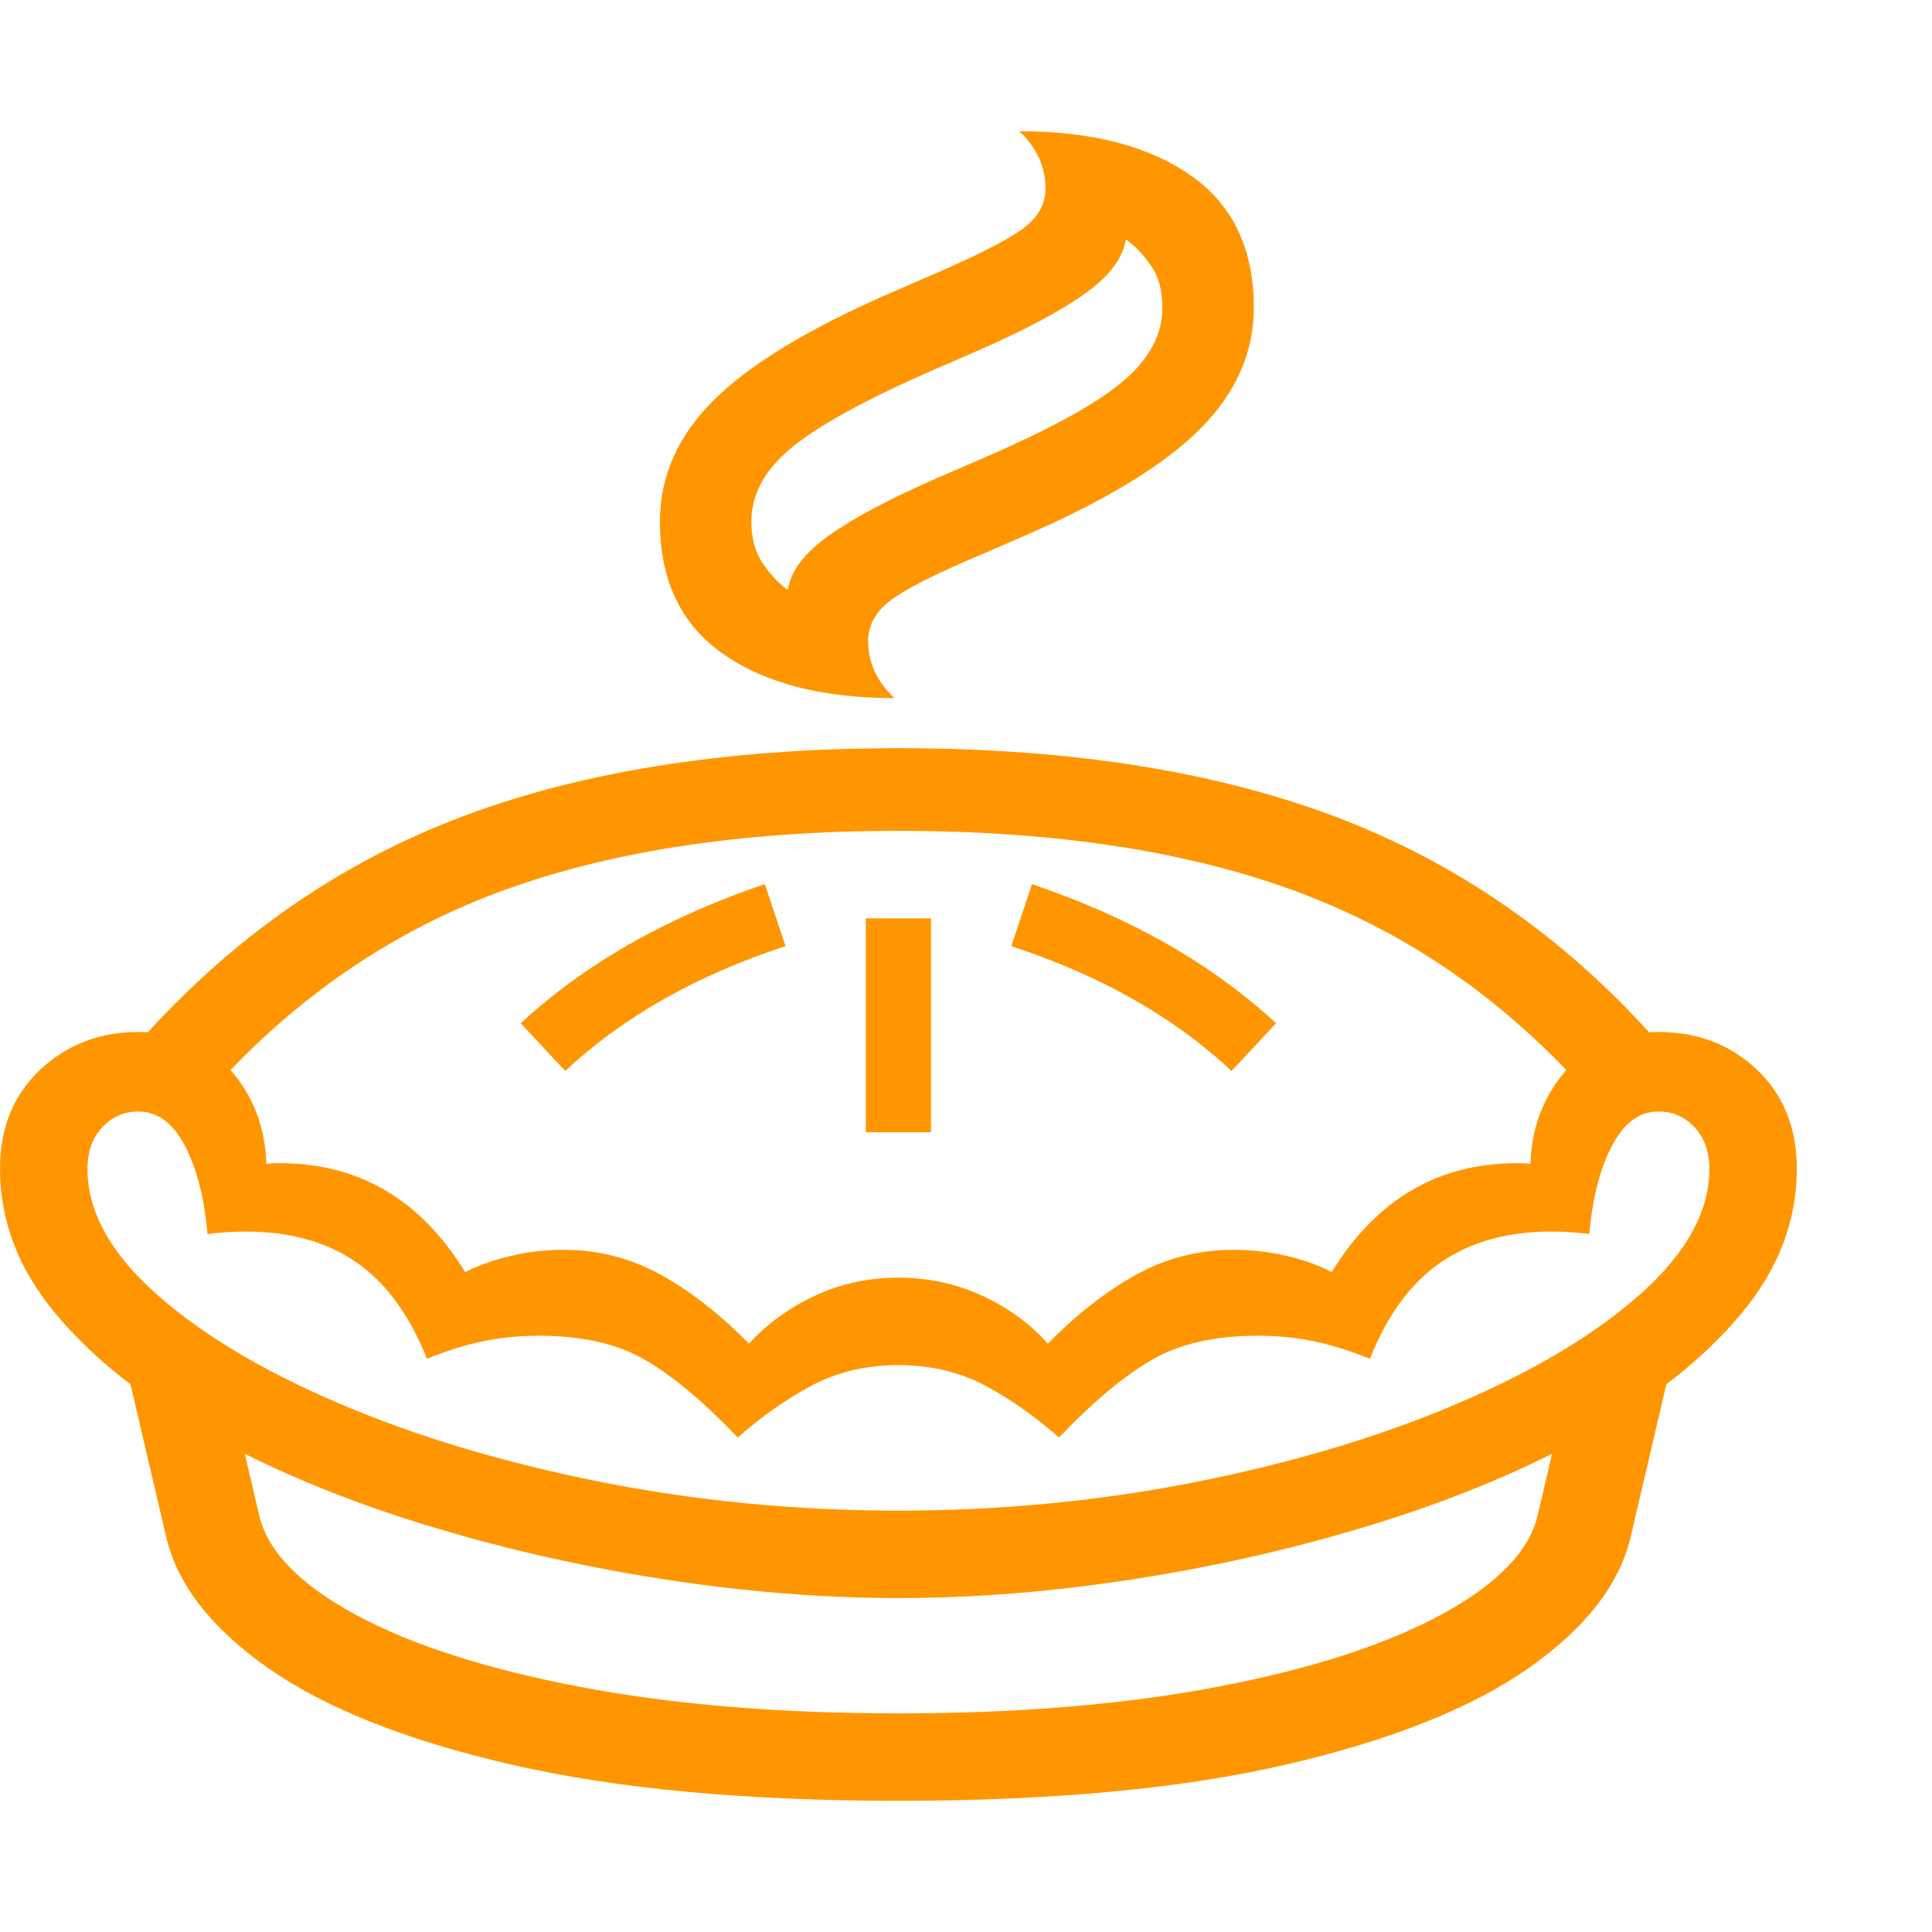 <svg version="1.1" xmlns="http://www.w3.org/2000/svg" style="fill:rgba(0,0,0,1.0)" width="256" height="256" viewBox="0 0 37.969 32.812"><path fill="rgb(255, 150, 0)" d="M17.656 28.828 C16.156 28.828 14.591 28.701 12.961 28.445 C11.331 28.19 9.747 27.823 8.211 27.344 C6.674 26.865 5.289 26.281 4.055 25.594 C2.82 24.906 1.836 24.125 1.102 23.25 C0.367 22.375 0 21.422 0 20.391 C0 19.589 0.263 18.94 0.789 18.445 C1.315 17.951 1.958 17.703 2.719 17.703 C3.5 17.703 4.109 17.958 4.547 18.469 C4.984 18.979 5.214 19.589 5.234 20.297 C5.286 20.286 5.375 20.281 5.5 20.281 C7.052 20.281 8.266 20.995 9.141 22.422 C9.411 22.286 9.714 22.18 10.047 22.102 C10.38 22.023 10.724 21.984 11.078 21.984 C11.755 21.984 12.388 22.146 12.977 22.469 C13.565 22.792 14.146 23.245 14.719 23.828 C15.083 23.432 15.518 23.117 16.023 22.883 C16.529 22.648 17.073 22.531 17.656 22.531 C18.24 22.531 18.786 22.648 19.297 22.883 C19.807 23.117 20.24 23.432 20.594 23.828 C21.167 23.245 21.747 22.792 22.336 22.469 C22.924 22.146 23.557 21.984 24.234 21.984 C24.599 21.984 24.948 22.023 25.281 22.102 C25.615 22.18 25.911 22.286 26.172 22.422 C27.047 20.995 28.26 20.281 29.812 20.281 C29.938 20.281 30.026 20.286 30.078 20.297 C30.099 19.589 30.328 18.979 30.766 18.469 C31.203 17.958 31.812 17.703 32.594 17.703 C33.365 17.703 34.01 17.951 34.531 18.445 C35.052 18.94 35.312 19.589 35.312 20.391 C35.312 21.422 34.945 22.375 34.211 23.25 C33.477 24.125 32.492 24.906 31.258 25.594 C30.023 26.281 28.638 26.865 27.102 27.344 C25.565 27.823 23.982 28.19 22.352 28.445 C20.721 28.701 19.156 28.828 17.656 28.828 Z M17.656 32.812 C14.646 32.812 12.112 32.576 10.055 32.102 C7.997 31.628 6.406 30.997 5.281 30.211 C4.156 29.424 3.484 28.563 3.266 27.625 L2.359 23.75 L4.531 24.797 L5.094 27.203 C5.26 27.911 5.893 28.562 6.992 29.156 C8.091 29.75 9.555 30.221 11.383 30.57 C13.211 30.919 15.302 31.094 17.656 31.094 C20.021 31.094 22.115 30.919 23.938 30.57 C25.76 30.221 27.221 29.75 28.32 29.156 C29.419 28.562 30.052 27.911 30.219 27.203 L30.781 24.797 L32.953 23.75 L32.047 27.625 C31.828 28.563 31.156 29.424 30.031 30.211 C28.906 30.997 27.318 31.628 25.266 32.102 C23.214 32.576 20.677 32.812 17.656 32.812 Z M17.656 27.109 C19.677 27.109 21.638 26.919 23.539 26.539 C25.44 26.159 27.146 25.646 28.656 25 C30.167 24.354 31.367 23.633 32.258 22.836 C33.148 22.039 33.594 21.224 33.594 20.391 C33.594 20.057 33.497 19.786 33.305 19.578 C33.112 19.37 32.875 19.266 32.594 19.266 C32.219 19.266 31.914 19.49 31.68 19.938 C31.445 20.385 31.297 20.964 31.234 21.672 C30.974 21.641 30.724 21.625 30.484 21.625 C29.63 21.625 28.909 21.826 28.32 22.227 C27.732 22.628 27.266 23.26 26.922 24.125 C26.536 23.969 26.169 23.854 25.82 23.781 C25.471 23.708 25.104 23.672 24.719 23.672 C23.875 23.672 23.18 23.831 22.633 24.148 C22.086 24.466 21.479 24.974 20.812 25.672 C20.354 25.266 19.872 24.927 19.367 24.656 C18.862 24.385 18.292 24.25 17.656 24.25 C17.021 24.25 16.451 24.385 15.945 24.656 C15.44 24.927 14.958 25.266 14.5 25.672 C13.833 24.974 13.227 24.466 12.68 24.148 C12.133 23.831 11.438 23.672 10.594 23.672 C10.208 23.672 9.841 23.708 9.492 23.781 C9.143 23.854 8.776 23.969 8.391 24.125 C8.047 23.26 7.583 22.628 7 22.227 C6.417 21.826 5.693 21.625 4.828 21.625 C4.599 21.625 4.349 21.641 4.078 21.672 C4.016 20.964 3.867 20.385 3.633 19.938 C3.398 19.49 3.094 19.266 2.719 19.266 C2.437 19.266 2.201 19.37 2.008 19.578 C1.815 19.786 1.719 20.057 1.719 20.391 C1.719 21.224 2.164 22.039 3.055 22.836 C3.945 23.633 5.146 24.354 6.656 25 C8.167 25.646 9.872 26.159 11.773 26.539 C13.674 26.919 15.635 27.109 17.656 27.109 Z M11.109 18.469 L10.234 17.531 C11.495 16.365 13.094 15.453 15.031 14.797 L15.438 16.016 C13.687 16.589 12.245 17.406 11.109 18.469 Z M17.016 19.672 L17.016 15.469 L18.297 15.469 L18.297 19.672 Z M4 19.031 L2.562 18.094 C4.365 16.01 6.471 14.495 8.883 13.547 C11.294 12.599 14.219 12.125 17.656 12.125 C21.094 12.125 24.021 12.599 26.438 13.547 C28.854 14.495 30.958 16.01 32.75 18.094 L31.312 19.031 C29.698 17.177 27.805 15.833 25.633 15 C23.461 14.167 20.802 13.75 17.656 13.75 C14.51 13.75 11.852 14.167 9.68 15 C7.508 15.833 5.615 17.177 4 19.031 Z M24.203 18.469 C23.068 17.406 21.625 16.589 19.875 16.016 L20.281 14.797 C22.219 15.453 23.818 16.365 25.078 17.531 Z M17.578 11.141 C16.161 11.141 15.039 10.852 14.211 10.273 C13.383 9.695 12.969 8.828 12.969 7.672 C12.969 6.776 13.326 5.977 14.039 5.273 C14.753 4.57 15.911 3.87 17.516 3.172 L18.453 2.766 C19.286 2.401 19.844 2.112 20.125 1.898 C20.406 1.685 20.547 1.427 20.547 1.125 C20.547 0.698 20.375 0.323 20.031 -0 C21.448 -0 22.57 0.289 23.398 0.867 C24.227 1.445 24.641 2.312 24.641 3.469 C24.641 4.354 24.286 5.151 23.578 5.859 C22.87 6.568 21.708 7.271 20.094 7.969 L19.156 8.375 C18.323 8.729 17.766 9.016 17.484 9.234 C17.203 9.453 17.062 9.714 17.062 10.016 C17.062 10.443 17.234 10.818 17.578 11.141 Z M15.484 9.016 C15.536 8.651 15.802 8.297 16.281 7.953 C16.76 7.609 17.464 7.234 18.391 6.828 L19.328 6.422 C20.63 5.859 21.542 5.359 22.062 4.922 C22.583 4.484 22.844 4 22.844 3.469 C22.844 3.135 22.771 2.862 22.625 2.648 C22.479 2.435 22.313 2.26 22.125 2.125 C22.073 2.49 21.807 2.844 21.328 3.188 C20.849 3.531 20.146 3.906 19.219 4.312 L18.281 4.719 C16.979 5.292 16.068 5.794 15.547 6.227 C15.026 6.659 14.766 7.141 14.766 7.672 C14.766 7.995 14.839 8.266 14.984 8.484 C15.13 8.703 15.297 8.88 15.484 9.016 Z M37.969 27.344" /></svg>
